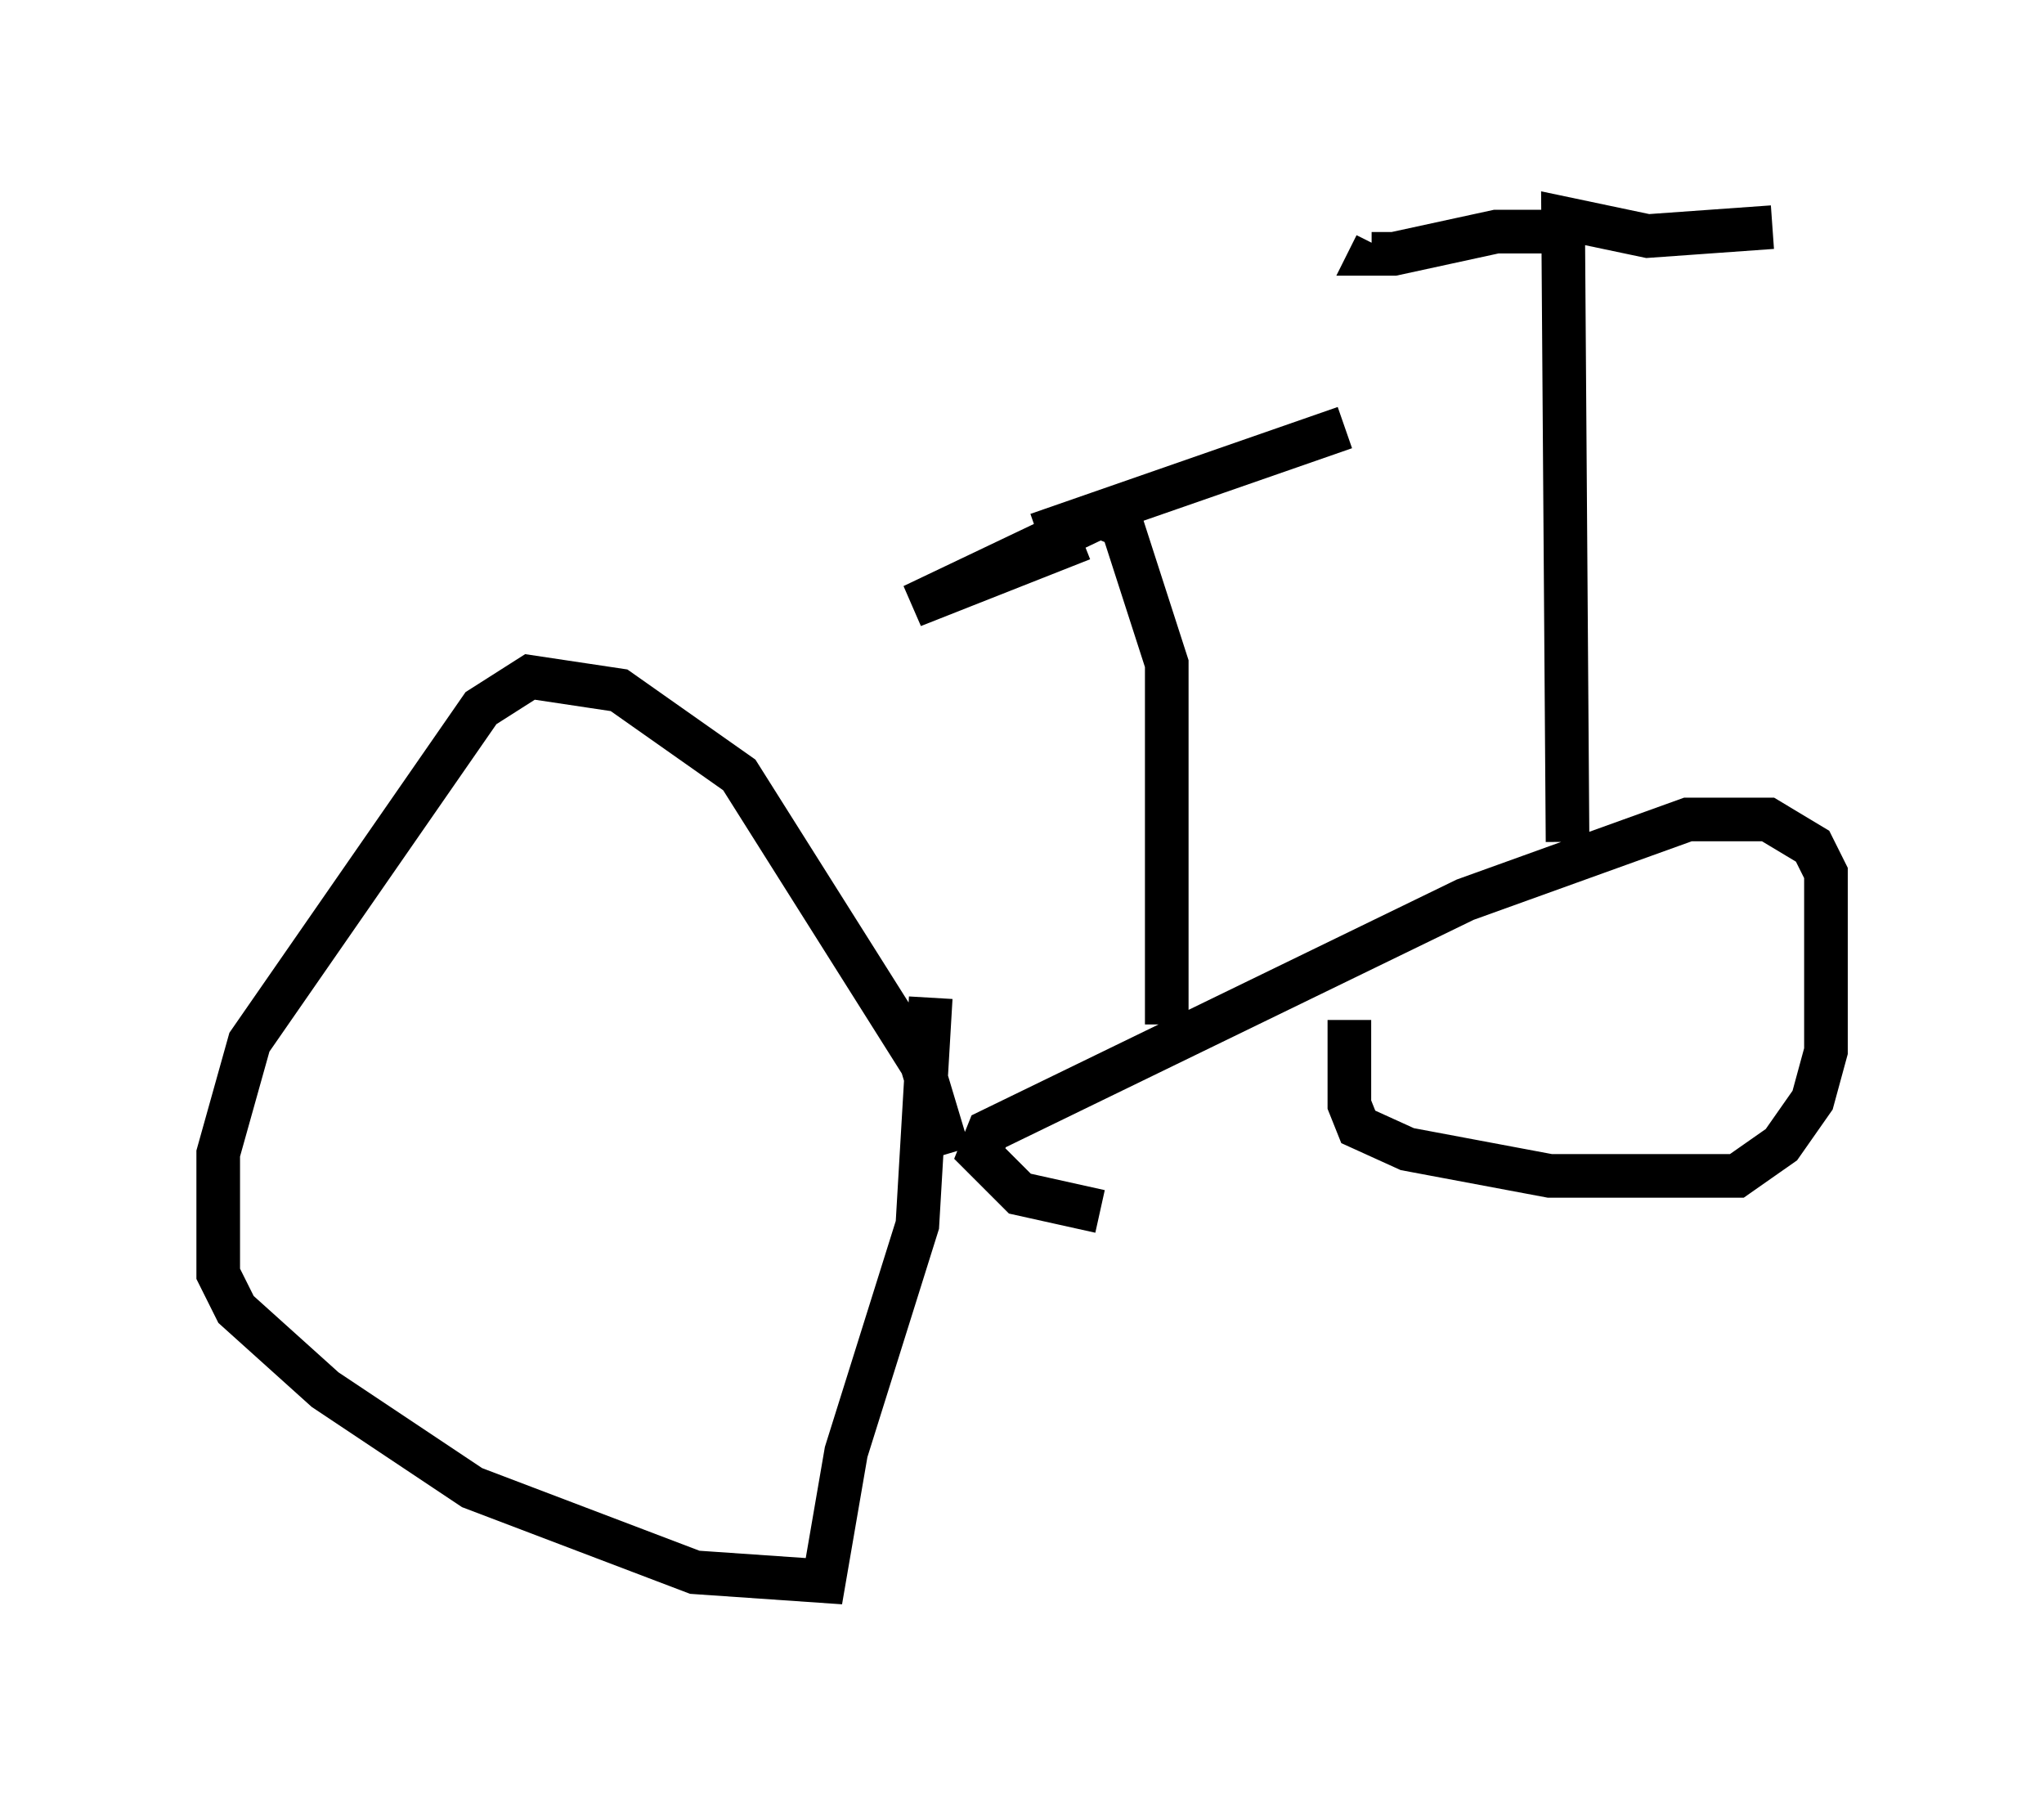 <?xml version="1.0" encoding="utf-8" ?>
<svg baseProfile="full" height="41.238" version="1.1" width="46.852" xmlns="http://www.w3.org/2000/svg" xmlns:ev="http://www.w3.org/2001/xml-events" xmlns:xlink="http://www.w3.org/1999/xlink"><defs /><rect fill="white" height="41.238" width="46.852" x="0" y="0" /><path d="M31.236, 22.763 m-0.306, 0.613 l0.0, 1.94 0.204, 0.51 l1.123, 0.51 3.267, 0.613 l4.288, 0.0 1.021, -0.715 l0.715, -1.021 0.306, -1.123 l0.0, -4.083 -0.306, -0.613 l-1.021, -0.613 -1.838, 0.0 l-5.104, 1.838 -10.923, 5.308 l-0.204, 0.51 0.919, 0.919 l1.838, 0.408 m-3.471, -1.327 l-0.613, -2.042 -4.185, -6.635 l-2.756, -1.94 -2.042, -0.306 l-1.123, 0.715 -5.308, 7.656 l-0.715, 2.552 0.0, 2.756 l0.408, 0.817 2.042, 1.838 l3.369, 2.246 5.104, 1.94 l2.96, 0.204 0.51, -2.96 l1.633, -5.206 0.306, -5.206 m5.41, 0.613 l0.0, -8.269 -1.021, -3.165 l-0.51, -0.204 -4.288, 2.042 l3.879, -1.531 m-1.021, -0.102 l7.044, -2.45 m5.104, 9.494 l-0.102, -14.292 1.94, 0.408 l2.858, -0.204 m-4.696, 0.102 l-1.633, 0.0 -2.348, 0.51 l-0.51, 0.0 0.102, -0.204 " fill="none" stroke="black" stroke-width="1" /></svg>